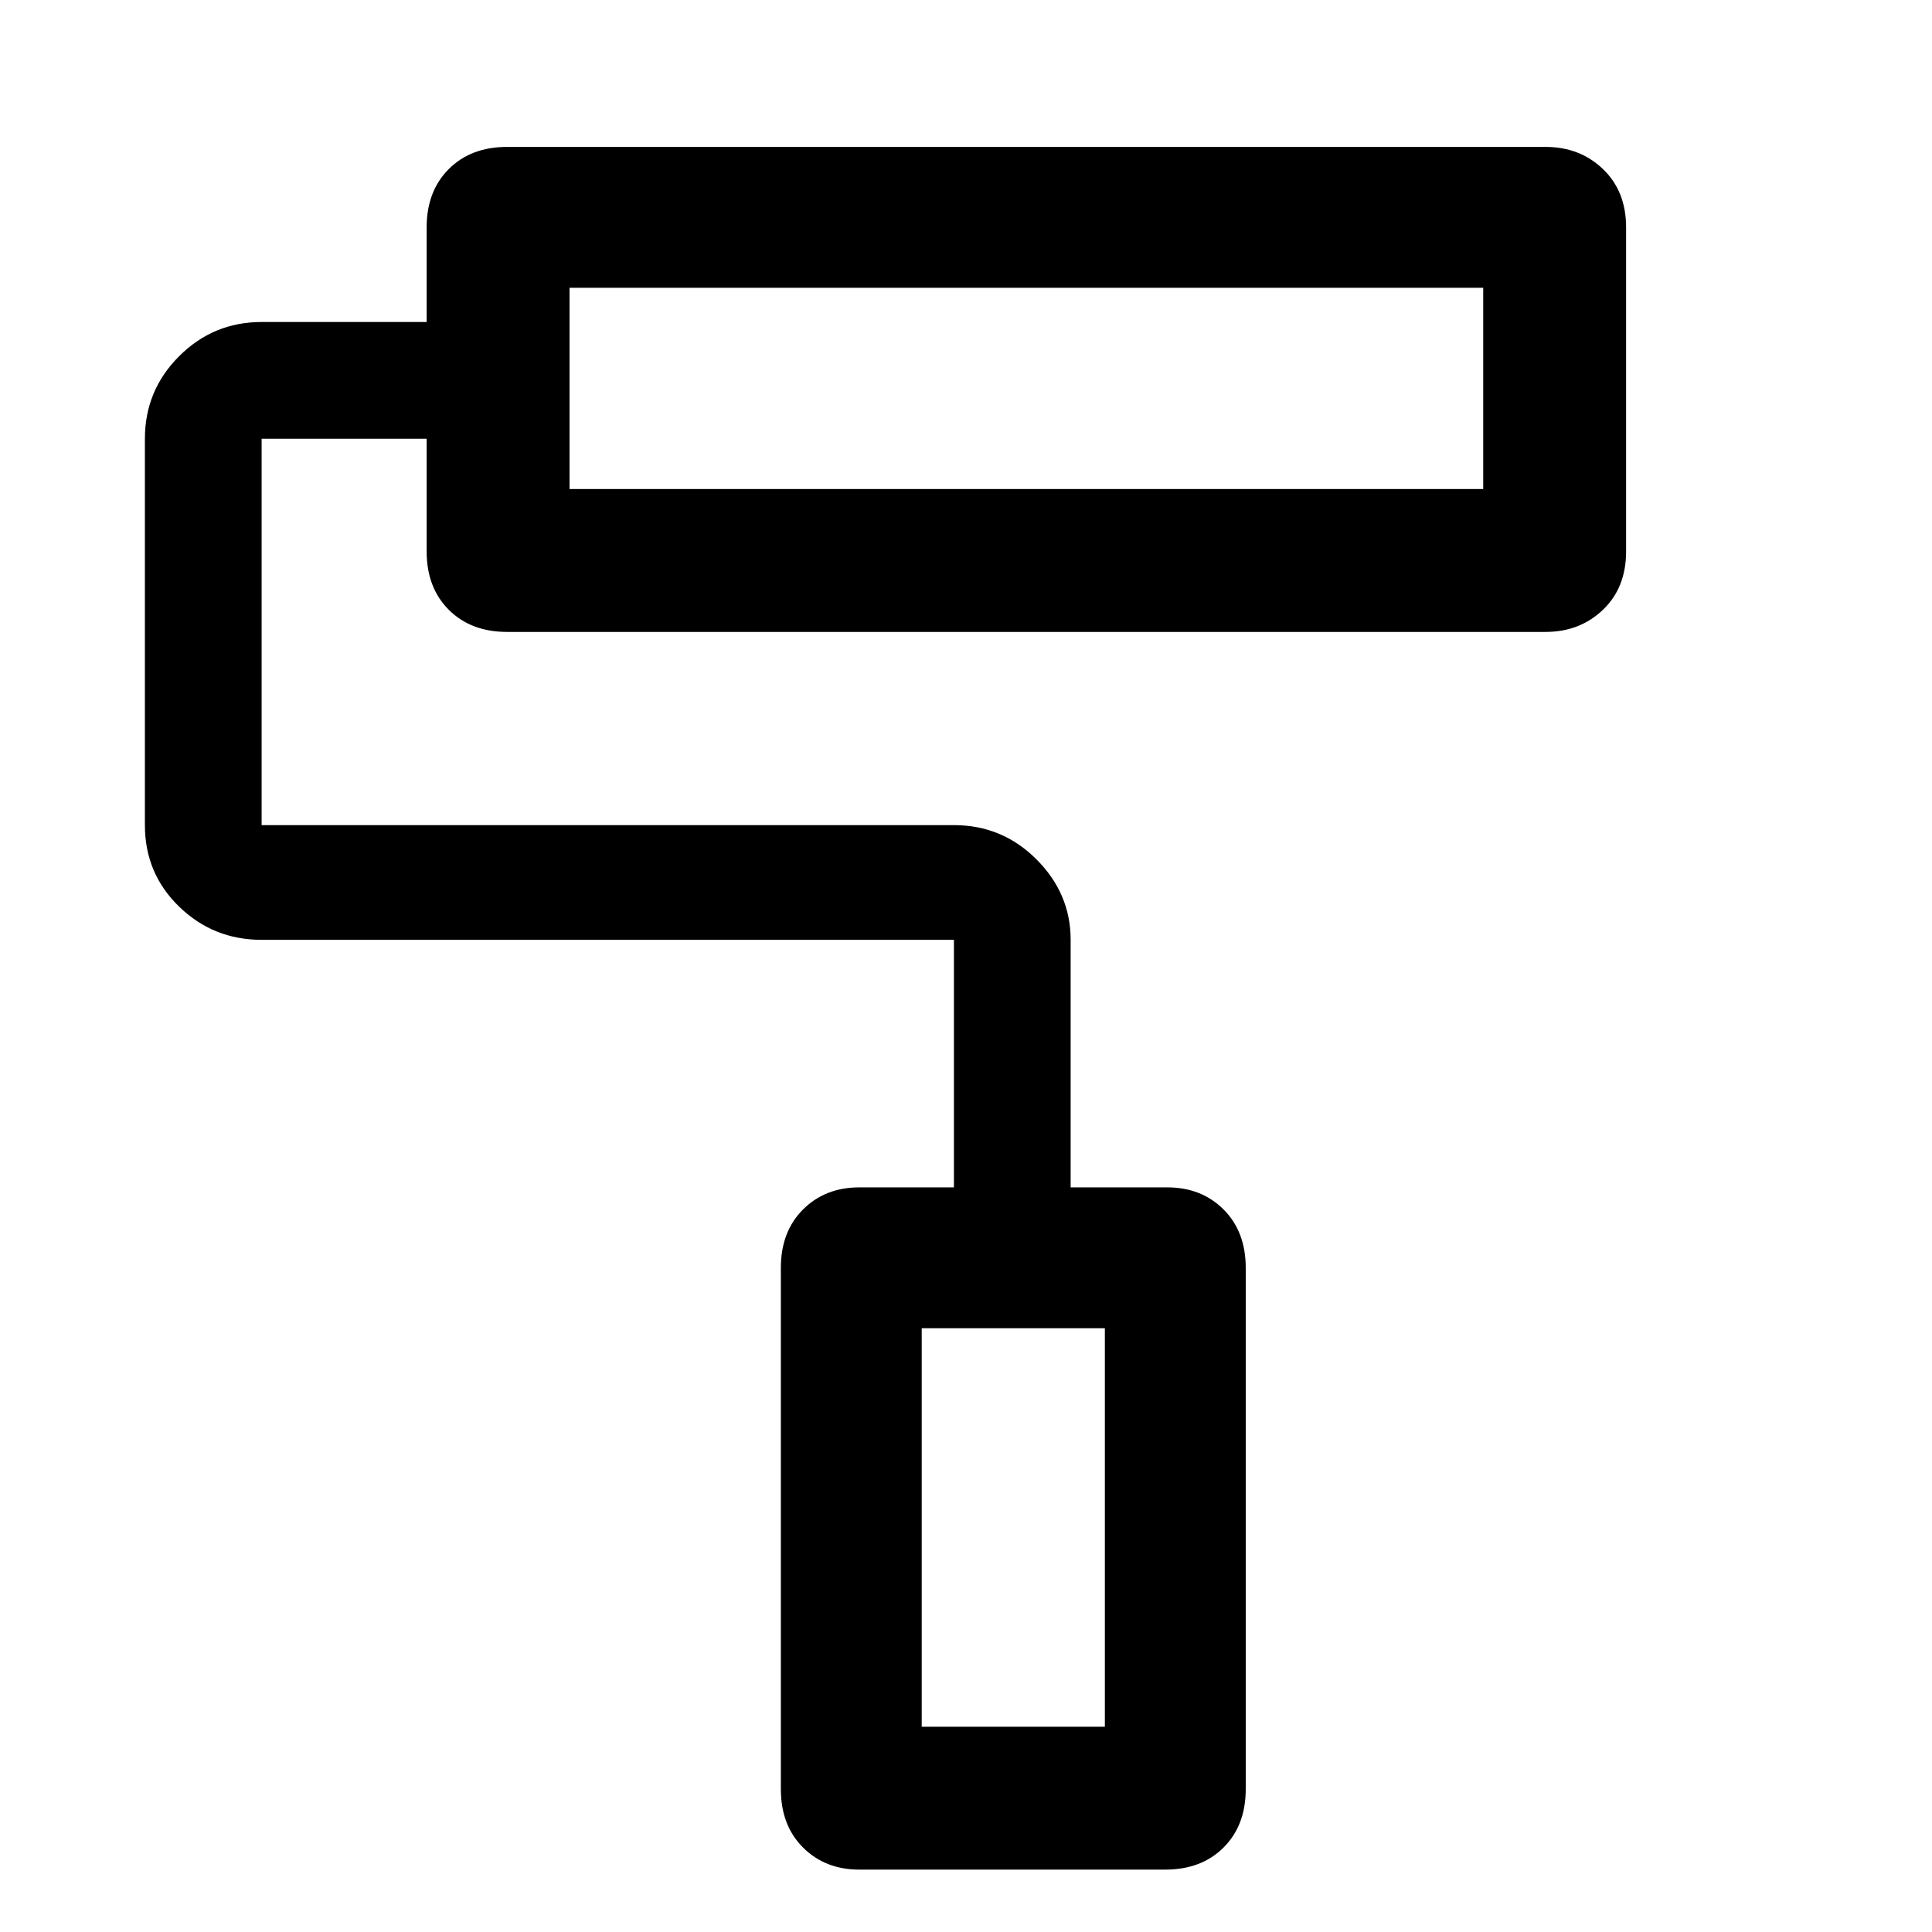<svg xmlns="http://www.w3.org/2000/svg" height="48" width="48"><path d="M28.95 46.45h-7.6q-.85 0-1.4-.55-.55-.55-.55-1.45V31.5q0-.9.55-1.45.55-.55 1.4-.55h2.35v-6.15H6.5q-1.2 0-2.05-.825Q3.6 21.7 3.6 20.5v-9.6q0-1.2.85-2.05Q5.3 8 6.5 8h4.1V5.65q0-.9.55-1.45.55-.55 1.45-.55h25.8q.85 0 1.425.55.575.55.575 1.45v8.05q0 .9-.575 1.45-.575.55-1.425.55H12.6q-.9 0-1.45-.55-.55-.55-.55-1.45v-2.8H6.5v9.6h17.2q1.2 0 2.05.85.85.85.85 2v6.15H29q.85 0 1.4.55.55.55.55 1.45v12.95q0 .9-.55 1.45-.55.55-1.45.55Zm-14.8-39.3v5ZM22.9 42.9h4.55V33H22.9Zm-8.75-30.75h22.7v-5h-22.7ZM22.9 42.9h4.55-4.55Z"/></svg>